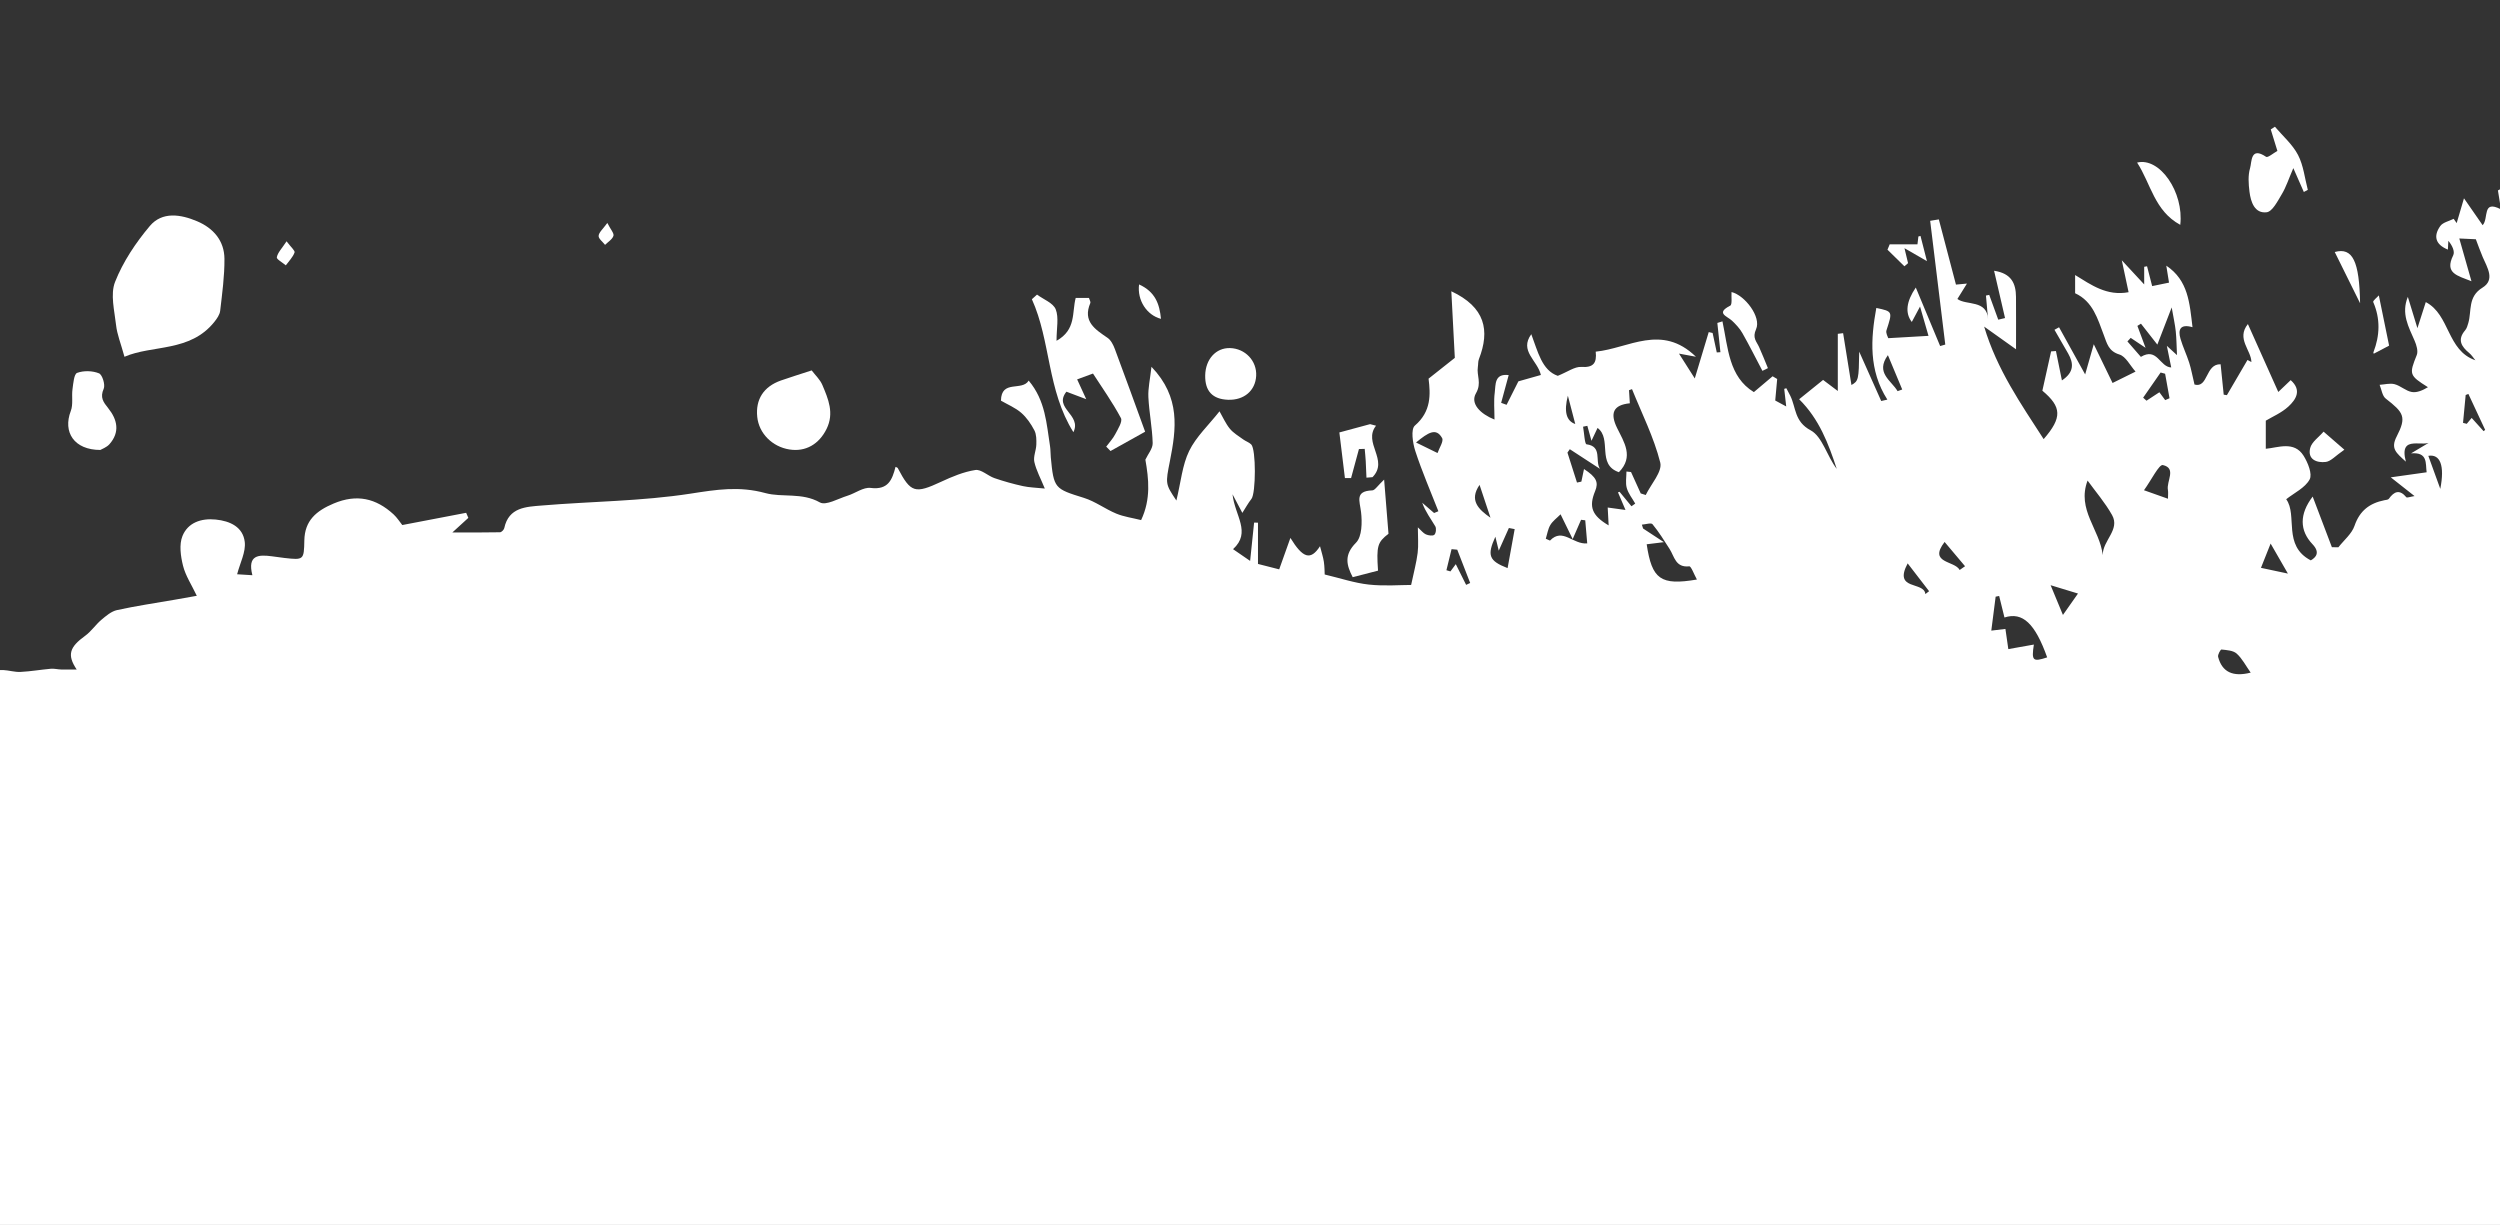 <?xml version="1.0" encoding="UTF-8"?>
<svg id="Layer_1" data-name="Layer 1" xmlns="http://www.w3.org/2000/svg" viewBox="0 0 2000 979.94">
  <rect x="0" y="0" width="2000" height="979.94" fill="#333333" stroke="none"/>
  <defs>
    <style>
      .cls-1 {
        fill: #fff;
        stroke-width: 0px;
      }
    </style>
  </defs>
  <path class="cls-1" d="m1104.76,1509.14c8.85,5.22,17.67,10.49,26.61,15.54.62.35,2.51-.67,3.24-1.53q11.69-13.83,30.85-16.52c-3.63,3.19-6.07,5.34-11.52,10.12,13.32,2.02,23.92,3.63,34.52,5.24-.26,1.87-.51,3.74-.77,5.61-8.99-1.16-17.98-2.32-26.97-3.48-.84.63-1.68,1.26-2.52,1.9,2.36,2.2,4.8,6.37,7.06,6.27,13.1-.58,26.52-.73,39.07-3.97,7.1-1.83,13.08-8.93,19-14.27,12.97-11.71,28.32-11.26,39.35.87,11.06-1.75,21.54-3.41,32.02-5.07.25,1.56.5,3.11.75,4.67-4.72.63-9.43,1.25-15.24,2.02.62,3.74,1.18,7.1,1.96,11.78-5.47-.64-10.19-1.2-14.9-1.75-.38,1.14-.76,2.28-1.14,3.43,6.16,5.28,14.4,7.13,22.37,5.6,2.73-.52,4.12-7.99,6.96-14.08,11.86,10.69,28.31,9.41,45.32,4.33.02,1.85.03,3.71.05,5.56-24.95,4.65-49.91,9.3-75.83,14.13,1.24-2.37,2.52-4.83,5.72-10.97-11.64,3.7-20.04,6.38-31.65,10.07,7.16,3.12,11.11,4.85,15.06,6.57.12.87.24,1.74.37,2.61-23.09,5.47-46.13,11.19-69.29,16.35-89.28,19.91-179.37,34.13-270.92,37.74-17.99.71-36.02,1.59-53.99,1.01-8.09-.26-15.96-4.62-24.13-5.84-13.29-1.99-26.73-2.94-40.91-4.42-1.6-6.95-5.1-15.08-4.94-23.15.24-12.51-5.09-13.3-15.49-9.96,3.37,5.33,6.4,10.12,11.37,17.99-12.21,3.11-22.86,5.81-33.5,8.52-.66-3.13-1.31-6.26-2.08-9.9-4.5.6-10.01,1.34-15.53,2.07-.33-1.18-.66-2.35-1-3.53,9.93-3.75,19.85-7.49,29.78-11.24-.13-1.41-.27-2.82-.4-4.23-20.13,1.37-40.62.87-60.29,4.66-18.97,3.66-37.08,11.75-56.93,16.11,3.84-2.59,7.7-5.14,11.51-7.78,7.63-5.29,14.55-12.73,23-15.48,13.72-4.47,28.4-6.1,42.76-8.41,3.01-.49,6.39,1.25,10.36,2.14,1.56-11.93-5.08-17.3-14.04-20.04-19.87-6.08-38.58-2.52-55.93,8.17-2.96-2.17-5.91-4.34-8.87-6.51-.74.65-1.48,1.31-2.22,1.96,1.09,3.27,2.18,6.53,3.62,10.83-4.5.47-8.5.89-13.81,1.44,2.23-4.57,3.86-7.89,6.26-12.8-57.11-6.46-112.76-12.76-168.41-19.05-.08-1.3-.15-2.6-.23-3.9,16.34-2.36,32.68-4.71,49.01-7.07-.18-1.6-.36-3.2-.53-4.79h-50.48c-2.54,7.89-6.42,16.39-18.86,12.79-8.32-2.41-16.72-4.56-25.14-6.59-2.96-.71-6.12-1.1-9.16-.99-18.28.7-36.86,2.73-50.89-14.27-16.03,9.67-31.75.28-47.81-1.38-6.34-.66-11.43-4.1-17.85,5.21-6.57,9.54-17.4-1.2-25.85-6.47h19.17c.06-.96.12-1.91.18-2.87-23.54-4.97-47.12-9.79-70.63-14.94-42.67-9.34-85.31-18.84-127.93-28.4-4.51-1.01-8.95-2.64-13.21-4.47-33.85-14.55-67.7-29.08-101.42-43.93-12.76-5.62-25.17-12.06-40.23-19.33,4.32-3.25,8.02-4.65,9.3-7.25,4.39-8.9,10.3-5.62,16.78-3.41,9.33,3.19,18.89,5.71,28.34,8.55,8.65,2.6,17.16,5.89,25.98,7.59,4,.77,9.68-.31,12.68-2.84,4-3.38,6.13-8.97,9.03-13.56,7.05-.44,14.2-.9,21.34-1.35-.05-1.15-.1-2.3-.15-3.45-4.71-.48-9.42-.95-14.44-1.46,1.29-6.41,2.45-12.22,3.62-18.03-1.6-.38-3.2-.76-4.79-1.14-1.84,7.3-3.69,14.61-5.25,20.77-33.71-1.14-67.93,5.98-98.4-12.67q7.48-6.6,40.69,1.52c1.24-3.34,2.43-6.53,4-10.74-8.51-7.58-18.4-14.88-32.53-6.2-2.56,1.57-8.15,1.41-10.49-.38-13.04-10-25.59-4.07-40.35-.52,5.3,3.65,8.96,6.17,12.62,8.69-21.21-7.53-46.6-4.46-64.49-24.89,5.47-1.13,8.88-1.83,12.29-2.54.13-.81.26-1.62.38-2.44-5.56-1.3-11.11-2.6-17.42-4.07,9.71-8.33,20.28-8.07,32.95,2.56,7.51,6.29,13.89,5.59,23.89,1.95-16.99-13.58-42.82-8.13-53.65-28.82,6.19-5.34,11.49-9.91,16.8-14.48-4.15-2.81-8.3-5.63-14.88-10.09,7.8-1.91,11.93-2.91,17.87-4.37-4.1-4.37-6.85-7.3-10.37-11.05,1.86-2.69,3.86-5.57,6.58-9.49,8.02,6.26,15.26,11.92,22.47,17.55,2.58-3.82,5.01-7.42,7.75-11.48-7.56-9.89-18.59-11.65-30.27-11.7-5.1-.03-10.19.14-15.29.16-13.38.07-15.69-2.61-12.61-18.25-10.29-1.04-20.39-2.06-31.16-3.14-10.6-25.07-29.77-38.58-58.37-37.8-9.46,13.93-9.84,13.43-22.95.36-4.02-4.01-11.75-4.3-20.84-7.3,12.67-8.82,23.42-16.31,37.51-26.13-8.49-6.84-15.27-12.29-22.04-17.75-3.52,7.23-7.03,14.47-10.24,21.07-1.27-4.09-3.35-10.78-5.43-17.47-.73.06-1.45.12-2.18.19-.71,11.69-2.9,23.56-1.51,35,.74,6.07,7.59,11.48,11.9,17.02,3.79,4.87,7.86,9.52,10.57,16.24-11.62-19.3-24.96-7.02-35.98-2.54-3.69-8.96-6.84-16.64-10-24.31-1.32.36-2.64.72-3.95,1.08v14.86c-.85.23-1.69.47-2.54.7-2.22-5.24-4.44-10.49-6.66-15.73-.8.08-1.59.17-2.39.25v34.74c-13.74-3.23-20.55-24.37-37.66-10.48-3.61-5.82-7.22-11.64-10.84-17.46-.88.51-1.75,1.02-2.63,1.53,3.34,6.24,6.67,12.48,10.01,18.71-.74.45-1.49.89-2.23,1.34-1.89-3.2-3.78-6.39-7.88-13.33-3.6,13.26-6.42,23.67-9.24,34.07-5.82-1.43-12.11-10.72-7.62-15.33,9.25-9.49,4.19-20.46,6.4-30.5.54-2.45.7-4.97,1.01-7.3-16.52-8.9-19.3-8.01-22.22,8.17-5.32-8.06-10.03-15.21-16.9-25.62,9.64,3.07,15.58,4.96,21.52,6.85.57-.74,1.14-1.49,1.7-2.23-8.65-12.76-17.31-25.51-27.39-40.38,1.09-3.43,3.29-10.35,5.49-17.27-12.06,9.45-15.22-.18-19.26-7.35-1.23.42-2.46.85-3.7,1.27,2.55,10.27,3.56,21.3,8.09,30.61,4.43,9.08,8.01,17.45,9.59,27.78,1.93,12.63,8.57,24.55,13.49,37.59h-10.05c-.1,14.69,4.18,17.29,17.87,11.8q8.38,10.96-16.17,17.65c-2.82-6.4-5.66-12.82-9.15-20.74-2.96,3.47-4.68,5.49-6.48,7.59-8.96-19.41-17.89-38.78-26.81-58.15-3.73,2.83-7.48,5.67-11.23,8.51-1.4-.53-2.79-1.07-4.19-1.6.96-5.73,1.65-11.51,2.94-17.16,1.66-7.3,1.47-13.28-7.15-16.08-4.72-1.53-9.15-3.92-14.11-6.1.09,1.77.22,4.25.35,6.72-1.14.55-2.27,1.1-3.41,1.65-1.82-3.95-5.49-8.2-4.91-11.75.5-3.07,5.83-5.36,11.01-9.61-2.58-5.8-6.44-14.47-10.81-24.28-1.28,7.99-2.37,14.76-3.45,21.53-1.54.15-3.08.3-4.62.45-4.44-11.15-9.38-22.12-13.2-33.47-5.69-16.91-8.11-18.26-25.99-9.76,2.93-4.99,5.92-8.26,6.77-12.02.87-3.86-.35-8.19-.71-13.08,14.51-2.95,10.05-13.72,8.81-21.75,9.17,7.31,23.61,13.26,27.79,23.42,6.43,15.66,23.74,10.33,30.58,26.19.84-13.63-3.35-18.98-11.41-23.46-6.47-3.6-11.37-10.03-15.97-14.27,3.96-6.09,6.26-9.63,8.57-13.18,1,1.43,3.12,4.47,5.27,7.55,6.04-11.33,2.67-15.97-20.04-25.77,2.24,7.13,4.04,12.84,6.21,19.75-3.29,1.14-6.66,2.3-12.22,4.22-1.42-15.49-2.71-29.57-4-43.65,1.12,1.27,2.25,2.55,3.37,3.82,5.18-7.29,9.68-15.24,15.83-21.59,3.31-3.42,9.39-5.07,14.34-5.37,1.39-.08,3.82,7.35,4.73,11.57,1.08,5.02,1.04,10.28,1.68,17.64,12.14-19.33,11.31-22.58-6.43-34.71,2.38-12.76,4.75-25.44,7.01-37.52,9.1-9.87,18.52-20.09,29.11-31.59,5.68,13.86,12.15,14.76,22.88,6.11,10.35-8.34,12.08,5.54,18.95,11.94-2.49-10.55-4.45-18.83-6.4-27.12,1.45-.44,2.89-.89,4.34-1.33,2.45,6.29,4.9,12.57,7.35,18.86.62-.02,1.23-.05,1.85-.07v-23.5c.72-.7,1.44-1.41,2.17-2.11,2.22,3.34,4.45,6.68,7.08,10.63-.76-7.36-1.45-13.95-2.45-23.62,6.06,4.14,9.32,6.37,12.58,8.61,10.57-25.11,14.6-27.71,31.61-18.77-2.27-6.28-4.15-11.47-6.03-16.66.71-.41,1.41-.82,2.12-1.23,4.15,3.41,8.29,6.82,14.67,12.08-3.08-8.85-5.29-15.18-8.48-24.36,14.58,5.61,17.19,16.76,21.05,27.13-2.03-1.7-4.06-3.39-6.11-5.11-.38,7.28,17.93,22.04,25.89,21.99,3.98,7.26,7.65,13.96,11.32,20.65,1.07-.55,2.15-1.1,3.22-1.65-6.33-16.28-12.67-32.55-19-48.83,1.77-.79,3.55-1.59,5.32-2.38,4.22,7.87,8.44,15.73,12.94,24.12.88-1.89,1.77-3.78,3.96-8.47,7.21,14.39,13.58,27.11,19.94,39.84l1.75-.64c0-1.49.45-3.16-.07-4.44-5.13-12.62-9.52-24.81-7.81-39.39,1.16-9.9-6.71-11.41-19.29-3.03-.88-4.39-1.61-8.08-2.72-13.65,4.5,1.41,7.28,2.29,10.6,3.33.7-2.79,1.41-5.6,1.37-5.41-5.04-6.8-8.62-11.62-10.89-14.68-7.53,1.8-14.37,3.44-21.21,5.08-.47-1.19-.94-2.39-1.41-3.58,1.82-2.76,3.65-5.51,6.21-9.39h-42.29c-.11-1.17-.22-2.35-.33-3.52,25.46-2.67,50.91-5.35,78.86-8.28-8.83-14.51.18-20.94,7.53-28.51,7.66-7.91,14.51-16.6,23.2-26.67,6.56,12.03,12.69,23.27,18.99,34.83,29.71-.47,58.81-15.53,88.54-9.45,5.66-3.87,10.6-7.25,15.36-10.5-3.19-2.39-7.74-5.78-14.63-10.93,9.36-1.11,15.9-1.88,22.44-2.66.03-1.43.05-2.85.08-4.28-6.89-1.01-13.78-2.02-22.22-3.25,2.45-3.68,4.13-6.22,5.22-7.86-5.37-7.95-10.48-15.53-15.62-23.14,14.3-6.96,18.85-16.62,15.91-34.59-4.86-.71-10.03-1.47-15.19-2.22,7.84-2.9,15.76-11.03,23.35.59.4.6,11.28-2.77,12.56-6.1,6.83-17.7,20.03-23.9,37.56-28.07,14.83-3.53,28.64-12.13,42.28-19.62,8.03-4.41,4.99-9.8-.83-15.1-2.9-2.65-3.74-7.56-5.52-11.45,5.38-.76,10.81-2.31,16.14-2.01,3.49.2,6.69,3.93,10.28,4.54,7.14,1.2,13.38-.07,10.91-9.84-2.46-9.73,2.64-12.36,10.87-11.97,4.64.22,9.28,1.74,13.87,1.51,8.11-.4,16.15-1.82,24.25-2.53,2.69-.24,5.46.51,8.19.59,3.81.11,7.63.03,12.53.03-7.93-11.83-5.69-17.98,6.86-27.07,4.81-3.49,8.26-8.81,12.84-12.68,3.76-3.17,7.98-6.81,12.53-7.81,15.24-3.35,30.71-5.6,46.09-8.28,4.95-.86,9.9-1.76,17.76-3.15-4.19-8.82-9.05-16.09-11.03-24.08-1.89-7.61-3.21-16.95-.43-23.77,4.32-10.62,14.82-14.32,26.55-13.16,11.62,1.15,21.86,6.01,23.27,17.89.96,8.06-3.75,16.79-6.1,25.89,2.06.13,6.41.4,12.21.76-4.17-16.28,5.01-16.53,15.51-15.15,3.37.44,6.73.96,10.11,1.34,15.39,1.73,15.65,1.63,15.94-13.97.29-15.98,9.57-23.73,23.45-29.58,18.49-7.79,33.88-4.24,47.97,8.72,2.76,2.54,4.82,5.86,6.94,8.5,17.15-3.28,34.12-6.53,51.1-9.79.58,1.35,1.16,2.7,1.74,4.06-3.14,2.87-6.29,5.74-12.77,11.66,14.69,0,26.41.1,38.13-.15,1.19-.03,3.1-1.99,3.39-3.34,3.55-16.72,17.56-17.02,29.9-18.05,39.74-3.33,79.92-3.43,119.19-9.52,20.6-3.19,38.72-6.18,59.82-.43,13.51,3.69,29.15-.68,43.56,7.46,4.82,2.73,14.64-3.04,22.05-5.33,6.3-1.95,12.75-7,18.57-6.26,14.08,1.79,17.26-6.54,19.92-16.85.52.29,1.52.48,1.82,1.04,10.39,19.81,13.74,20.62,34.69,10.87,8.73-4.06,17.94-7.93,27.33-9.39,4.64-.72,10,4.67,15.31,6.5,7.45,2.56,15.08,4.69,22.77,6.38,5.26,1.15,10.75,1.24,17.5,1.95-3.29-8.05-6.82-14.43-8.37-21.26-.97-4.26,1.43-9.19,1.58-13.85.12-3.84.13-8.22-1.56-11.45-2.7-5.15-6.2-10.29-10.55-14.06-4.7-4.07-10.76-6.55-16.18-9.69.25-17.13,16.89-7.28,22.18-16.04,13.5,16.04,14.25,34.61,17.08,52.48.46,2.93.33,5.94.61,8.9,2.38,25.04,3.02,25.12,26.48,32.43,9.07,2.82,17.06,8.93,25.93,12.6,6.06,2.51,12.79,3.4,19.84,5.17,7.98-16.86,6.06-33.17,3.41-48.33,2.06-4.43,5.96-8.91,5.84-13.28-.33-12.27-2.84-24.46-3.44-36.74-.34-7.03,1.35-14.16,2.47-24.29,23.49,24.53,19.78,49.86,14.78,75.29-3.6,18.34-3.81,18.3,5.16,31.71,3.63-14.97,4.72-28.39,10.22-39.66,5.53-11.34,15.45-20.53,24.28-31.71,2.73,4.74,4.9,9.81,8.26,13.91,2.83,3.46,6.99,5.87,10.68,8.57,2.02,1.48,4.63,2.28,6.39,3.98,4.01,3.86,3.75,39.15.23,43.58-2.61,3.29-4.62,7.04-7.3,11.21-1.98-3.75-4.01-7.6-7.86-14.88,1.82,17.18,15.24,30.4.42,43.91,4.51,3.1,8.04,5.52,13.67,9.39,1.23-11.83,2.2-21.24,3.18-30.65,1.03.02,2.07.04,3.1.06v33.02c4.55,1.16,10.12,2.58,16.97,4.33,3-8.41,5.9-16.54,8.97-25.15,9.96,16.24,16.15,18.3,23.68,6.64,1.24,4.86,2.51,8.61,3.09,12.47.61,4.13.56,8.36.66,10.15,12.63,3,23.81,6.82,35.28,8.06,12.43,1.35,25.12.31,33.87.31,2.13-10.15,4.24-17.82,5.22-25.63.77-6.21.16-12.59.16-20.45,2.72,2.47,4.31,4.69,6.45,5.63,2.03.89,5.54,1.4,6.76.29,1.31-1.2,1.72-5.09.74-6.75-3.56-6.02-7.87-11.6-10.46-18.86,3.17,2.74,6.34,5.47,9.5,8.21,1.14-.47,2.28-.94,3.43-1.41-6.26-16.02-13.14-31.83-18.46-48.16-2.09-6.41-3.71-17.48-.34-20.37,13.22-11.34,12.51-25.05,10.95-37.54,7.14-5.66,12.82-10.15,21-16.63-.75-14.34-1.74-33.29-2.79-53.28,27.08,12.72,31.07,31.22,22.06,54.31-.75,1.91-.5,4.19-.84,6.28-1.09,6.8,3.25,12.8-1.5,21.01-4.79,8.27,3.53,16.53,14.81,21.04,0-7.73-.7-14.78.21-21.62.82-6.19-.47-15.39,11.15-13.97-2.1,7.73-4.06,14.96-6.03,22.2,1.45.53,2.9,1.05,4.35,1.58,2.98-5.93,5.97-11.87,9.44-18.77,3.98-1.13,10.91-3.09,17.99-5.09-2.64-11.66-17.47-19.16-7.67-32.63,5.29,14,8.51,28.95,21.19,33.31,7.99-3.21,13.56-7.46,18.83-7.12,9.43.62,12.55-2.83,11.52-12.22,26.42-2.62,52.58-22.68,80.17,4.06-5.41-1-8.14-1.5-13.55-2.5,4.57,7.19,7.78,12.23,12.63,19.86,4.27-14.2,7.72-25.63,11.16-37.07,1.03.23,2.07.46,3.1.69,1.11,5.19,2.23,10.38,3.34,15.58.97-.07,1.95-.13,2.92-.2-.82-7.8-1.64-15.6-2.47-23.4,1.36-.42,2.73-.84,4.09-1.26,4.52,21.22,5.03,44.34,25.13,56.6,4.3-3.64,9.64-8.15,14.99-12.67,1.22.72,2.44,1.45,3.66,2.17-.49,5.46-.99,10.91-1.56,17.22,2,1.08,5,2.7,8.79,4.75-.53-4.71-1.07-9.39-1.6-14.07.56-.17,1.13-.34,1.69-.51,1.07,2.04,2.2,4.05,3.21,6.12,4.62,9.44,3.12,20.54,16.24,27.56,9.39,5.02,13.07,20.7,20.87,30.83-6.6-20.12-14-39.83-30.06-55.7,6.41-5.17,12.5-10.08,19.15-15.45,2.77,2.09,6.74,5.08,11.77,8.86v-45.75c1.42-.17,2.83-.34,4.25-.51,2.26,14.09,4.52,28.17,6.66,41.46,5.62-3.12,5.9-4.32,6.22-26.67,5.87,13.16,11.73,26.31,17.6,39.47,1.64-.37,3.28-.74,4.91-1.11-14.99-23.45-13.34-48.54-8.83-73.33,13.22,2.8,13.04,2.75,8.13,17.89-.73,2.24,1.17,5.32,1.42,6.29,10.69-.62,20.25-1.17,32.2-1.86-1.82-6.31-4.04-13.99-6.77-23.44-2.71,5.07-4.62,8.63-6.59,12.33q-8.27-10.7,3.19-27.54c6.62,15.9,13.05,31.35,19.48,46.8,1.37-.39,2.74-.79,4.11-1.18-4.03-33-8.06-66-12.09-99,2.31-.38,4.62-.75,6.93-1.13,4.53,17.23,9.06,34.47,13.7,52.16,1.86-.17,5.33-.5,8.8-.82-2.19,3.52-4.38,7.05-7.65,12.32,7.09,5.36,23.7.37,24.54,16.22-.56-6.32-1.13-12.63-1.69-18.95.87-.18,1.75-.37,2.62-.55,2.41,6.61,4.81,13.22,7.22,19.84,1.81-.43,3.62-.86,5.43-1.29-2.83-12.21-5.66-24.42-8.77-37.84,14,2.11,17.44,10.29,17.53,20.91.11,13.3.03,26.61.03,41.92-7.63-5.43-15.71-11.18-25.51-18.16,10.29,34.5,29.49,61.9,47.61,90.02,14.95-17.23,14.51-25.71-1.03-38.74,2.41-10.84,4.7-21.14,6.99-31.44,1.29-.1,2.58-.19,3.87-.29,1.52,7.47,3.04,14.94,4.78,23.51,9.92-6.6,9.42-13.72,4.99-21.52-3.6-6.35-7.29-12.66-10.95-18.98,1.22-.67,2.45-1.35,3.67-2.02,6.58,11.89,13.16,23.78,20.88,37.72,2.49-8.72,4.34-15.22,6.89-24.15,5.31,10.96,10.09,20.83,15.03,31.01,5.69-2.82,11.12-5.51,18.39-9.11-4.42-4.95-7.8-12.11-12.9-13.67-8.78-2.68-9.95-8.87-12.49-15.55-4.93-12.93-8.65-26.89-22.95-33.47v-14.57c12.87,7.87,25.27,16.98,42.77,13.74-1.54-7.24-3.07-14.45-5.43-25.54,7.21,7.77,11.82,12.74,17.92,19.31v-14.1c.76-.14,1.53-.28,2.29-.42,1.3,5.07,2.61,10.14,4.08,15.86,4.24-.87,8.73-1.79,13.49-2.77-.67-4.17-1.42-8.88-2.18-13.58,17.64,11.84,18.65,29.9,20.97,49.23-10.01-2.89-11.71,2.09-9.58,9.35,1.88,6.43,4.85,12.54,6.9,18.94,1.58,4.92,2.48,10.07,4.28,17.59,11.07,3.09,8.59-16.65,20.89-16.22.81,7.99,1.64,16.15,2.47,24.31.85.13,1.7.26,2.55.4,5.49-9.39,10.99-18.77,16.48-28.16,1.04.55,2.09,1.11,3.13,1.66-.13-9.54-12.24-18.66-2.81-30.39,8.55,19.11,16.14,36.07,24.32,54.33,4.35-4.15,7-6.68,9.92-9.46,9.08,8.05,4.26,15.5-1.84,21.13-5.54,5.11-12.94,8.19-18.08,11.3v22.48c9.61-.82,22.63-6.54,30.23,5.57,3.44,5.48,7.17,14.66,4.85,18.96-3.64,6.73-12.3,10.73-18.75,15.83,9.3,12.73-3.09,37.11,19.67,48.92,3.99-2.3,7.75-6.2,1.38-12.92-10.34-10.89-10.67-23.98.13-38.12,5.27,13.9,10.32,27.2,15.37,40.5l5.19.06c4.44-5.68,10.71-10.74,12.92-17.19,4.16-12.13,12.11-18.07,23.87-20.45,1.24-.25,2.99-.33,3.58-1.15,4.27-5.93,8.58-7.75,14.01-1.23.53.63,3.04-.39,6.55-.94-6.59-5.19-11.9-9.37-19.02-14.99,10.98-1.55,19.37-2.73,28.7-4.04-1-7.16,1.15-16.28-12.48-15.13,5.64-3.36,11.28-6.72,16.92-10.09-5.8,6.77-27.18-6.45-21.05,16.73-7.86-7.19-12.38-10.41-7.32-20.23,8.05-15.63,5.6-19.05-8.81-30.25-2.79-2.17-3.31-7.26-4.88-11,4.02-.25,8.3-1.48,11.99-.5,4.8,1.27,8.95,5.4,13.74,6.24,4.18.73,8.85-1.39,12.93-3.84-15.09-9.46-15.12-10.34-8.95-25.71,1.25-3.12-.2-7.97-1.71-11.45-4.79-11.07-10.94-21.72-5.42-35.11,2.32,7.58,4.63,15.16,7.66,25.05,2.62-8.17,4.7-14.64,6.69-20.86,19.45,10.13,16.79,38.73,39.68,46.54-1.63-1.96-3.01-4.22-4.95-5.81-6.32-5.22-9.67-10.67-3.23-18.18,1.32-1.54,1.93-3.79,2.52-5.81,2.83-9.73-.57-21.01,11.34-28.3,10.26-6.29,3.81-16.09.22-24.39-2.01-4.66-3.67-9.47-5.53-14.33-3.8-.18-7.31-.34-13.23-.61,3.25,11.43,6.2,21.79,9.73,34.21-11.33-4.55-21.72-6.32-14.61-20.73,1.48-3-.68-7.79-3.88-11.63-.12,2.2-.24,4.4-.38,7.04-9.98-4.01-11.77-10.8-6.08-18.84,2.1-2.97,7.06-3.91,10.72-5.78.8,1.14,1.6,2.29,2.4,3.43,1.86-6.31,3.71-12.62,5.84-19.84,5.35,7.71,10.06,14.49,14.94,21.52,5.09-5.43-.71-20.68,14.67-12.67-.87-5.4-1.65-10.27-2.44-15.13.78-.43,1.55-.85,2.33-1.28,3.94,5.4,7.88,10.8,11.92,16.34,2.5-4.46,4.84-8.63,7.17-12.79,1.41.13,2.81.25,4.22.38.58,7.06,2.02,14.23,1.1,21.08-.21,1.59-8.46,2.1-15.02,3.56.28,4.87.65,11.21.99,16.93,13.26-2.28,25.75-2.58,36.68-6.85,9.46-3.7,17.21-11.84,25.62-18.15,5.43-4.08,10.69-8.39,16.71-11.61-5.05,12.23-3.1,22.91,6.87,30.04,2.64,1.89,7.07,2.77,10.26,2.11,9.72-2.02,18.1,2.39,20.36,11.65,2.21,9.05.63,15.27-6.64,14.61-5.89,9.39-10.65,16.97-15.4,24.56l.27-.24c-6.39,1.83-12.77,3.65-19.8,5.66,1.39,2.85,1.88,5.96,3.62,7.06,15.07,9.48,12.19,24.63,12.47,38.66.32,15.67.21,31.35.09,47.03-.02,3.16.18,7.89-1.65,9.2-11.52,8.24-9.82,16.33-.99,25.07.44.44.3,1.56.27,2.35-.01.33-.45.65-2.52,3.37-4.11-6.63-7.71-12.45-11.34-18.32-.47,4.96-.97,10.11-1.38,14.5,4.17,3.62,7.99,6.95,12.19,10.59,1.19-.76,3.46-2.21,6.92-4.42,1.23,8.78,2.29,16.3,3.34,23.82,1.48.04,2.97.08,4.45.12,1.66-4.49,3.06-9.11,5.11-13.41.72-1.5,3.18-3.21,4.61-3.03,1.42.18,3.87,2.95,3.6,4.03-1.81,7.35,2.27,18.24-10.91,19.32-1.05.09-1.92,2.29-2.28,2.76,3.5,1.52,6.57,2.86,9.65,4.19-2.21,2.01-4.42,4.02-8.56,7.78,1.81,18.98,14.25,41.11-3.16,61.41,10,3.11,18.28,5.68,26.55,8.25-.07-.64-.13-1.28-.2-1.92,5.11,0,10.24.36,15.31-.1,5.1-.46,10.1-2.24,15.18-2.48,4.86-.22,9.93.25,14.58,1.59,1.48.43,3.03,6.51,2.59,6.78-3.97,2.43-8.26,5.3-12.71,5.79-7.12.79-17.09-3.62-18.42,7.32-1.34,11.04,6.11,16.82,17.21,17.74,3.34.27,6.55,1.85,9.9,2.36,20.73,3.11,22.83.97,20.6-20.07-.12-1.14,1.42-2.45,4.01-6.62.35,5.83.35,8.4.68,10.92,1.05,8.05,3.23,14.47,13.7,14.11,4.85-.17,9.79,2.42,16.89,4.37-.35.4,1.34-1.55,4.7-5.45.51,5.44.82,8.76,1.18,12.54,6.62,0,13.53.59,20.2-.39,1.76-.26,4.76-6.73,3.86-8-5.54-7.85-7.36-19.63-20.16-20.59-1.84-.14-3.51-2.45-7.8-5.66,13.1,2.89,23.08,5.08,33.05,7.28.41-1.49.81-2.97,1.21-4.46-7.27-3.81-15.04-6.92-21.73-11.58-18.5-12.89-17.31-40.23,2.21-51.47,6.55-3.77,14.06-5.87,21.03-8.96,9.4-4.17,19.72-7.21,27.74-13.27,6.97-5.27,8.23-14.12,2.91-22.86-5.61-9.22-10.4-18.94-13.42-29.64,12.76,11,25.52,21.99,38.68,33.33,5.96-5.76,11.36-11.24,17.11-16.33,1.13-1,3.58-.64,5.43-.67,2.5-.04,5.15.73,7.48.13,13.01-3.34,32.17-31.71,31.44-45.39-.16-3,1.73-6.33,3.41-9.06.42-.69,3.65.34,5.58.57-.58,3.69-.16,7.95-1.9,10.96-6.51,11.22-1.09,35.06,8.39,43.87,10.51,9.77,14.74,2.91,19.99-7.66,3.54,8.43,6.16,14.69,9.06,21.6,4.68-4.92,7.91-8.32,11.14-11.72,1.08.53,2.16,1.06,3.24,1.59-.21,3.51.86,9.18-.83,10.19-12.27,7.28-4.28,15.33-1.25,22.78,3.5,8.63,10.59,16.61,11.42,25.32,1.24,12.97,2.92,29.81-3.87,38.67-8.95,11.69-4.99,30.65-23.3,35.76,16.63-2.82,37.5,4.67,43.52,16.04,4.33,8.18,2.73,31.02-3.1,33.39-10.22,4.14-20.93,7.06-31.48,10.5,7.06,13.93,18.33,8.2,28.83,7.54,8.49-.53,17.08,1,25.63,1.04,2.72.01,5.45-1.81,8.37-2.86,2.57,2.35,6.38,5.1,9.22,8.63,2.59,3.22,3.39,8.06,6.29,10.8,4.9,4.62,11.8,12.44,16.18,11.45,37.86-8.52,65.01,8.46,68.4,42.07,4.01,2.93,6.53,4.76,9.05,6.6-7.25,3.54-3.17,12.94-7.47,16.52-10.26,8.55-21.88,15.45-32.46,22.69,4.64,2.27,11.17,5.47,18.86,9.24-9.28,6.21-11.8,12.77-.88,18.7-4.03,5.36-7.25,9.65-11.1,14.78,26.28,11.64,53.43,3.87,79.48,6,.11,1.91.22,3.82.33,5.73-8.09.96-16.19,2.73-24.27,2.63-7.09-.09-11.89-.5-16.41,7.44-3.71,6.53-12.09,11.98-19.55,14.47-14.77,4.93-30.33,7.49-47.29,11.43,8.13,6.88,15.41,13.04,22.76,19.26-6.53,17.88-20.47,23.58-36.75,14.65-3.7-2.03-7.17-4.57-10.47-7.21-11.69-9.36-11.7-10.88,1.99-23.96-24.64,6.73-46.11,12.23-67.26,18.77-3.07.95-4.59,6.91-7.74,12.04-2.94-11.61-10.29-8.71-17.64-6.69-21.05,5.78-42.47,10.44-63.12,17.38-13.49,4.54-24.78,12.01-32.12,26.73-3.86,7.74-18.06,10.25-27.48,15.33-3.22,1.74-6.34,3.85-9.07,6.27-2.49,2.22-4.39,5.1-6.55,7.68-2.09-2.54-4.17-5.08-6.73-8.19-7.22,1.86-15.98,2.81-23.36,6.5-4.15,2.08-8.55,8.77-8.39,13.22.26,7.35,7.08,7.71,13.66,6.94,5.82-.68,12.28-1.49,17.61.29,22.81,7.64,45.31,15.73,70.09,13.77,3.59-.28,7.52,3.76,12.21,6.29-28.39,22.05-66.09,10.58-92.81,31.08-.05,1.45-.11,2.9-.16,4.34,5.55.75,11.22,2.65,16.62,2.04,24.84-2.79,49.67-5.92,74.38-9.7,9.89-1.51,19.43-5.2,29.22-7.5,2.98-.7,6.26-.11,9.94,2.77-9.82,4.46-19.63,8.92-29.45,13.38-.03,1.07-.06,2.14-.09,3.21,55.99-5.17,110.12,7,168.23,14.91-4.71,4.88-7.35,8.65-10.9,11.09-11.62,7.98-12.86,19.58-1.82,27.99,5.65,4.3,12.72,6.68,18.8,10.49,3.4,2.13,8.75,5.72,8.47,8.08-.45,3.77-4.18,8.92-7.73,10.22-13.83,5.1-28.1,9.06-42.29,13.13-6.43,1.85-13.07,2.98-19.95,4.51,1.05,6.54,2.37,12.27,2.73,18.07.15,2.44-1.06,6.23-2.83,7.18-1.99,1.06-6.52.57-7.8-1-1.78-2.18-2.83-6.43-1.93-8.99,1.58-4.5,4.89-8.4,7.47-12.56-.61-.98-1.23-1.96-1.84-2.95-24.56,6.59-49.13,13.19-75.33,20.22,2.97,4.14,3.8,5.55,4.87,6.75,8.52,9.57,7.45,13.37-5.26,16.61-13.86,3.54-27.83,6.65-41.74,9.94.58,6.73,1.71,11.8,1.17,16.69-.31,2.81-3.3,5.33-5.09,7.97-1.68-3.09-4.87-6.29-4.65-9.23.28-3.71,3.35-7.21,5.21-10.8-.59-1.24-1.18-2.48-1.76-3.72-36.58,10.71-72.94,22.24-109.79,31.91-36.78,9.65-74.81,14.97-109.74,30.53.36,1.3.72,2.6,1.08,3.9,4.41-.84,8.83-1.67,17.24-3.27-6.45,4.88-10.08,7.63-13.55,10.26.94,4.81,1.92,9.76,3.2,16.3,25.76-2.42,49.49,19.43,79.1,6.21-7.59,13.98-2.33,12.27-59.93,3.98,5.36,3.9,8.31,6.05,9.06,6.59-.29,5.08-2.06,10.43-.42,11.84,9.44,8.18,21.55,10.43,33.32,13.67,9.5,2.62,15.12.52,19.19-8.5,2.85-6.31,7.15-11.97,10.81-17.91,1.1.51,2.2,1.02,3.3,1.53-4.2,9.07-8.39,18.14-12.52,27.07,34.81,10.79,35.59,15.66,75.82-33.8,1,.59,2.01,1.18,3.01,1.77-8.3,14.16-16.6,28.33-25.75,43.93,10.98,2.19,23.63,5.69,36.49,6.98,10.52,1.05,13.8-7.27,16.01-16.28,1.13-4.59,4.65-8.6,7.1-12.87,1.81.93,3.62,1.87,5.43,2.8-4.2,9.22-8.41,18.44-13.34,29.25,14.78,4.24,30.07,8.63,46,13.2.11-.42-.35,1.34-.24.93,12.14,3.17,24.29,6.34,36.44,9.52-.14.82-.27,1.64-.41,2.45-30.51-4.99-61.01-9.98-91.52-14.96-.41,1.75-.81,3.51-1.22,5.26,16.04,5.27,31.8,11.82,48.21,15.47,17.28,3.85,35.13,5.31,52.8,7.12,17.53,1.79,35.15,2.7,52.64,5.44h-82.72c-.04.55-.08,1.1-.12,1.65,20.2,7.46,40.4,14.92,60.59,22.38-.06.92-.13,1.84-.19,2.76h-69.13c16.57,17.85,37.47,12.81,56.66,13.96,19.72,1.19,39.64-.34,59.44-1.31,10.66-.53,21.25-2.39,31.87-3.65.17,1.2.34,2.4.52,3.6-15.4,2.49-30.8,4.97-46.2,7.46,31.09,1.11,61.14-2.07,87.39-20.93.59,1.15,1.18,2.3,1.78,3.45-6.81,4.23-13.15,9.76-20.53,12.46-24.8,9.07-50.38,14.55-77.08,13.76-5.18-.15-10.42,1.87-15.63,2.9-.11,1.8-.22,3.6-.33,5.39,8.36,2.76,16.72,5.52,25.08,8.28.03.54.06,1.08.09,1.62-24.86-1.7-49.72-3.55-74.59-4.95-4.59-.26-10.17-.04-13.76,2.31-10.82,7.09-14.4,5.86-16.98-6.95-51.72-7.64-103.2-15.25-156.8-23.17,3.66,1.08,5.37,1.58,5.85,1.72-9.28.7-19.77,1.5-30.26,2.3-.13.63-.26,1.26-.39,1.89,11.33,3.33,22.66,6.65,33.99,9.98-.14.68-.28,1.36-.43,2.03-4.84-.42-9.68-.84-14.52-1.25-.17.88-.34,1.76-.51,2.65,12.4,3.29,24.8,6.58,37.19,9.86-.21,1.28-.42,2.56-.63,3.84-8.49-.82-16.97-1.94-25.49-2.4-13.82-.75-27.77-.16-41.45-1.84-11.91-1.47-23.5-5.47-35.3-8.02-9.43-2.04-15.02,4.03-15.4,13.36-.24,5.92-3.08,16.12-6.16,16.68-7.58,1.38-17.42.52-23.66-3.55-7.95-5.18-13.25-14.42-20.13-22.41,2.2-1.47,4.16-2.78,6.25-4.17-.56-.47-.98-1.14-1.51-1.25-14.95-3-29.81-6.61-44.89-8.66-10.45-1.42-21.35.35-31.75-1.24-8.13-1.24-15.62-6.32-23.74-8.14-10.86-2.44-22.04-3.53-33.12-4.89-5.02-.62-10.15-.89-15.2-.62-10.49.57-17.55-2.37-15.97-13-42.37-3.47-83.73-6.85-125.38-10.26.24,1.5.17,2,.39,2.19.29.26.86.18,1.17.42.71.54,1.35,1.19,3.62,3.24h-32.28c.03.97.07,1.94.1,2.91h65.21c-35.06,6.33-70.46,12.71-105.86,19.1-.48-.98-.96-1.95-1.44-2.93,4.06-2.83,8.12-5.66,11.19-7.81-.71-1.88-1.92-4.24-2.48-6.74-1.02-4.54-1.66-9.17-2.46-13.76-3.38,1.39-6.73,2.86-10.15,4.16-9.22,3.48-18.47,6.89-29.35,10.94,8.07,4.15,14.31,7.36,20.99,10.78-12.22,11.26-28.39,14.05-49,6.32-13.77-5.17-25.01-5.11-39.05,1-22.6,9.84-44.43,20.31-63.84,35.54-2.15,1.69-4.2,3.5-8.6,7.19,16.66-3.85,30.11-7.08,43.61-10.04,12.94-2.84,25.85-6.26,38.97-7.63,4.41-.46,9.39,4.61,14.12,7.15-.89.97-1.79,1.93-2.68,2.9,3.62,3.4,7.24,6.8,12.81,12.03-4.35.33-8.71.71-13.07.96-5.77.33-11.66-.07-17.28,1-6.75,1.28-13.14,4.57-19.9,5.62-24.74,3.84-49.6,6.85-74.31,10.82-4.64.75-8.81,4.46-13.19,6.8l-1,.31c-3.56-1.77-7.03-4.86-10.68-5.08-15.14-.91-29.51-3.27-40.36-14.86-11.02,6.95-29.65,3.45-36.99-5.96-1.62-2.08-5.53-3.81-8.07-3.47-5.82.79-11.96,2-17.06,4.75-16.99,9.16-34.61,10.47-53.24,7.07-2.33-.43-5.52,3.82-9.08,6.47-5.61-9.72-19.51-10.03-22.9-2.71-6.99,15.1-19.72,8.79-29.4,12.73.14,1.11.28,2.21.43,3.32,15.59-2.72,31.18-5.43,48.68-8.48-1.83,3.55-2.22,5.36-2.91,5.49-16.82,3.03-33.59,6.99-50.56,8.4-12.01,1-24.41-2.91-36.46-2.09-15.05,1.02-29.84,5.34-44.89,6.98-34.57,3.79-69.22,6.81-103.83,10.19-2.34.23-4.64.84-9.51,1.75,5.53,3.41,8.76,5.4,14.9,9.18-12.83-1.2-23.04-8.2-31.95.96-4.58-4.76-9.16-9.52-15.9-16.52h-28.6c1.7,11.15,6.98,9.31,13.13,7.78,5.2-1.3,10.81-.9,18.67-1.4-3.56,5.09-5.77,8.27-7.23,10.36,1.3,3.81,3.72,9.15,3.14,9.5-7.57,4.56-15.57,8.4-23.46,12.43-.94-1.01-1.89-2.03-2.83-3.04.44,2.9.88,5.8,1.44,9.51-3.5,1.17-6.99,2.34-9.91,3.31-6.31-6.61-11.11-15.38-18.21-18.08-8.07-3.07-18.2-.71-27.73-.71,1.08,7.86,1.73,12.56,2.47,18.01,5.11.23,11.37.52,17.63.81.37.97.75,1.94,1.12,2.91-4.1,2.11-8.19,4.22-12.87,6.64,12.36,12.7,29.1-9.97,40.69,3.57,16.84-2.29,33.58-4.56,50.33-6.83.11-1.36.23-2.72.34-4.08,2.29,2.48,4.58,4.96,6.71,7.28,5.72-2.15.16-16.06-6.89-16.17-7.96-.12-15.96,2.21-24.89,3.62q3.54-12.95,34-8.81l-.24-.09Zm450.07-159.74c-4.23.38-8.51.5-12.69,1.21-3.12.53-6.14,2.75-9.15,2.65-28.69-.94-57.38-2.22-86.07-3.36-1.15-.05-2.32.34-3.92.6,1.64,1.87,3.11,3.54,7.21,8.2-9.11,0-15.05.23-20.95-.1-2.78-.16-5.51-1.39-8.26-2.14.47,2.84,1.18,5.66,1.31,8.52.06,1.42-.93,2.88-1.98,5.8,5.01-3.17,8.49-5.37,11.53-7.29,4.69,2.01,8.87,5.24,13.11,5.33,8.63.18,17.33-1.12,25.95-2.2,25.91-3.25,51.8-6.68,77.7-10.04,14.57,2.73,17.45,1.8,24.05-9.51-6.94.91-12.39,1.62-17.84,2.33ZM-128,833.18c4.97-9.4,16.96-17.77,5.08-31.82-1.24-1.46,2.22-6.89,3.5-10.48,2.85,2.1,6.04,3.89,8.4,6.45,1.06,1.15.47,3.83.45,3.47,5.33,1.35,8.91,2.26,11.49,2.92,2.06-6.23,4.1-12.41,6.14-18.58-2.73-5.4-5.73-11.35-8.73-17.29,1.14-1.2,2.28-2.4,3.42-3.59,8.05,3.77,16.11,7.54,24.61,11.52-.68-8.23-1.25-15.18-2.02-24.59-7.29-3.65-17.74-8.89-23.64-11.84-22.35,3.81-40.19,6.84-59.29,10.1,12.58,14.25,26.1-.57,40.54,4.52-11.92,4.04-21.29,7.22-32.63,11.06,1.2,11.42.48,23.17,4.03,33.45,4.17,12.06,12.06,22.83,18.65,34.72Zm2486.57-289.23c-3.09,9.05-6.74,19.72-11.3,33.02,6.49-1.18,10.68-2.75,14.73-2.45,4.32.31,8.62,2.16,12.65,3.96.49.22-.21,5.93-1.27,6.27-4.17,1.36-8.69,1.73-13.11,2.12-.98.09-2.04-1.36-3.14-1.96-8.7-4.74-29.45,4.76-32.43,14.91-.14.49.82,1.31-.14-.12h107.21c-9.21-14.11-20.78-27.15-26.62-42.38-4.06-10.57-9.97-12.45-18.17-13.19-8.89-.8-17.91-.18-28.4-.18Zm-1045.99-149.22c1.34.43,2.67.86,4.01,1.28,4.2-8.73,13.44-18.73,11.62-25.95-5.08-20.2-14.74-39.24-22.59-58.74-.8.28-1.61.55-2.41.83.22,3.51.44,7.01.66,10.48-13.36,1.32-16,7.95-10.17,19.82,5.51,11.21,13.6,22.96,1.42,35.3-18.01-6.11-5.31-26.62-17.07-35.42-1.28,2.7-2.54,5.37-4.87,10.3-1.57-5.67-2.44-8.82-3.31-11.98-1.14.24-2.27.48-3.41.71.89,4.91,1.26,13.88,2.76,14.08,12.84,1.66,6.56,13.25,10.74,19.63-8.04-5.24-16.08-10.48-24.12-15.72-.63.91-1.25,1.82-1.88,2.73,2.54,7.99,5.08,15.97,7.63,23.96,1.17-.25,2.34-.5,3.51-.75.67-3.24,1.35-6.48,2.1-10.07,9.93,6.48,11.83,10.54,8.9,17.66-5.19,12.56-2.66,19.49,10.82,27.43-.26-4.94-.49-9.22-.76-14.3,4.98.68,9.13,1.25,14.23,1.95-2.36-5.53-4.18-9.8-6-14.07l1.24-.48c3.18,3.86,6.36,7.73,9.54,11.59,1-.71,2.01-1.43,3.01-2.14-2.34-4.14-5.52-8.04-6.77-12.48-1.16-4.08-.25-8.75-.25-13.16,1.22.13,2.44.25,3.66.38,2.59,5.71,5.17,11.42,7.76,17.12Zm-365.02,1099.95c-17.96-2.96-32.75-5.4-47.42-7.82,1.69,17.49,15.93,8.09,25.39,9.29.05,1.24.1,2.48.16,3.72-11.09,2.13-22.17,4.25-34.15,6.55v15.44c9.48,1.57,18.09,3.12,26.73,4.4,5.27.78,10.61,1.15,15.91,1.71.02-1.18.04-2.35.06-3.53-2.14-1.56-4.27-3.12-7.16-5.23,6.59-1.58,11.87-2.85,15.36-3.69,3.14,7.19,5.92,13.55,9.02,20.66,7.16-4.3,12.03-7.22,16.9-10.15.02-1.48.03-2.95.05-4.43-5.05-.98-10.11-1.96-16.79-3.25,5.34-3.52,9.89-8.17,15.33-9.79,13.34-3.98,23.36-17.29,23.01-32.83-8.05-4.04-15.6-6.16-19.48,3.83,3.95,3.63,7.33,6.74,10.7,9.84-.82.87-1.64,1.74-2.46,2.6h-24.73c-6.46,14.87-14.86,20.69-24.21,17.72,5.04-4.27,10.49-8.88,17.76-15.04Zm170.53-144.35c-13.05.74-23.83,1.35-36.07,2.05,1.1,5.59,1.95,9.87,3.24,16.4,10.26-17.29,13.26-1.91,20.38,3.58v-12.11c1.54,0,2.43-.2,3.18.06.71.24,1.59.82,1.85,1.46,5.15,13.03,15.78,14.08,27.37,12.17,8.75-1.44,17.35-3.83,26.07-5.48,3.69-.7,8.14-2.01,11.2-.67,15.49,6.85,38.64,4.18,51.33-7.18-2.03-.31-3.54-.69-5.07-.76-17.65-.86-34.44-3.3-51.81-8.99-13.61-4.46-32.76-7.88-46.8,6.54-2.07,2.12-7.58.89-11.49,1.21-.1-.93-.21-1.86-.31-2.79,1.71-1.35,3.43-2.71,6.94-5.49Zm-65.19,46.36c-2.44,4.79-4.08,8.01-5.72,11.22,3.73.98,7.48,2.87,11.19,2.79,22.75-.5,45.5-1.55,68.25-2.2,9.94-.28,19.9-.05,30.52-.05-1.88-11.62-8.11-13.23-16.83-12.36-14.27,1.42-28.62,2.1-43.21,3.11-2.53-14.99-12.8-7.38-20.15-7.77-3.84-.2-9,2.48-11.39.79-10.45-7.4-18.88-.08-28.06,3.15,4.84.41,9.68.82,15.39,1.31ZM-211.35,786.55c-8.31,8.16-.42,15.3,2.05,22.3,1.4,3.97,6.9,10.01,9.1,9.45,4.35-1.11,7.8-6.06,11.43-9.62,2.94-2.89,5.61-6.06,10.3-11.19-4.45-1.72-10.27-3.97-16.68-6.44v-12.57c9.83,2.62,18.53,4.93,27.96,7.44.47-5.84.9-11.17,1.42-17.66-13.54-.74-26.3-1.44-39.06-2.14-.04,1.51-.07,3.03-.11,4.54,7.12-.45,14.24-.89,21.36-1.34,0,.9,0,1.79,0,2.69-11.62,2.37-23.23,4.75-37.16,7.59,4.5,3.34,6.97,5.17,9.39,6.96Zm1203.83,786.47c-1.73,4.78-2.18,11.77-5.57,13.77-3.5,2.07-9.87-.73-14.98-1.39.07-1.21.13-2.43.2-3.64,2.92-2.08,5.84-4.15,8.77-6.23-.67-1.12-1.33-2.24-2-3.35-12.39,6.06-24.78,12.13-37.17,18.19-.52-1.25-1.04-2.51-1.56-3.76,4.02-2.65,8.04-5.29,13.4-8.82-18.35,2.52-23.56,7.19-23.17,18.65,33.23-3.24,66.48-6.48,99.72-9.73-.26-1.74-.53-3.48-.79-5.22-7.38,1.51-15.22,5.24-22.01,3.86-5.72-1.16-10.24-8.26-14.83-12.32ZM1603.57,493.98c-1.59-6.43-2.91-11.81-4.24-17.2-.94.18-1.87.37-2.81.55-1.13,8.79-2.26,17.58-3.48,27.16,5.05-.6,8.18-.97,11.3-1.34.8,5.57,1.5,10.45,2.32,16.13,7.3-1.3,13.65-2.43,20.43-3.63-2,13.06-.82,14.02,10.65,10.25-9.67-27.11-19.61-36.58-34.17-31.91Zm-286.22-58.57c4.17,28.09,11.17,33.14,40.18,28.21-2.33-4.15-4.6-10.72-6.14-10.56-11.04,1.2-11.85-7.87-15.77-13.97-4.32-6.75-8.57-13.6-13.64-19.75-1.08-1.31-5.56.17-8.48.37.32,1.03.65,2.06.97,3.08,4.57,3,9.13,6,16.65,10.94-6.97.85-9.94,1.22-13.77,1.68Zm-457.75,1169.2c-5.13-6.92-8.6-11.6-12.17-16.42,7.94-6.04,16.27-12.39,24.61-18.73-.07-.76-.15-1.53-.22-2.29-9.39,1.07-18.78,2.13-28.16,3.2-.02.92-.05,1.84-.07,2.76,3.62.79,7.23,1.57,11.03,2.4-13.8,15.36-32.94,5.22-49.09,11.45,5.94,3.51,11.98,4.78,18.04,5.99,6.44,1.29,18.2,1.84,18.46,3.88,1.5,11.77,8.81,7.36,17.59,7.75ZM1736.98,293.96c-1.13-5.58-2.14-10.54-3.51-17.3,3.5,3.21,5.43,4.98,8.12,7.44-.35-7.24-.37-13.18-.99-19.05-.57-5.4-1.78-10.73-3.24-19.11-4.53,11.73-7.79,20.17-11.48,29.75-5.2-6.64-9.15-11.69-13.11-16.75-.95.59-1.9,1.18-2.85,1.77,1.93,5.17,3.85,10.35,6.53,17.55-5.55-3.72-8.71-5.84-11.88-7.96-.88.95-1.75,1.89-2.63,2.84,3.94,4.52,7.88,9.05,10.76,12.36,13.15-7.9,14.97,8.05,24.26,8.47Zm-54.81,150.12c-.05-11.76,14.09-20.26,7.48-32.04-5.6-9.98-13.25-18.8-19.59-27.59-8.83,23.42,9.92,39.14,12.11,59.63Zm-818.42,1052.73c-2.36.91-6.84,2.63-11.72,4.5,10.61,15.84,21.22.18,31.12,3.91v-7.41c5.64.85,10.46,1.57,15.28,2.29.47-1.25.94-2.49,1.4-3.74-12.87-5.86-25.73-11.73-38.6-17.59-1.18,1-2.35,1.99-3.53,2.99,2.09,5.21,4.19,10.41,6.05,15.06Zm-309.88-57.79c-11.1,5.93-20.59.62-30.98-1.3-10.85-2.01-22.83,2.12-37.47,3.96,19.14,14.85,47.52,13.08,68.45-2.66Zm-150.97-6.97c-10.99-11.19-20.21-11.24-33.85-.6,14.14,2.68,27.34,5.17,36.13,6.84,7.63-3.55,11.83-6.46,16.43-7.42,7.15-1.49,14.58-1.64,21.89-2.36-.25-1.68-.5-3.35-.75-5.03-13.07,4.11-28.44-7.81-39.85,8.58Zm-534.09-364.05c9.45-3.84,17.77-6.58,25.29-10.77,1.77-.98,2.21-9.36.92-10.06-12.95-7.09-26.94,2.54-26.21,20.83ZM1236.63,430.99c1.12.49,2.24.98,3.36,1.48,10.16-10.61,18.38,3.32,29.79,2.25-.54-6.31-1.06-12.39-1.58-18.48-1.12-.14-2.23-.27-3.35-.41-1.95,4.48-3.9,8.96-6.71,15.43-4.15-8.49-7.35-15.03-9.68-19.82-3.01,3.04-6.3,5.37-8.19,8.55-1.93,3.24-2.48,7.31-3.63,11.01Zm-68.79,958.85c-6,10.93,2.18,13.28,7.89,13.29,10.06,0,20.17-2.11,30.16-3.89,2.48-.44,4.57-3,6.85-4.59-.46-.98-.93-1.96-1.39-2.94-10.37,1.41-20.73,2.81-32.49,4.4-2.34-1.33-6.28-3.58-11.02-6.28Zm547.34-997.66c8.39,2.98,13.22,4.7,19.2,6.82,0-3.14.3-5.14-.05-7.02-1.33-7,7.13-17.39-4.03-19.93-3.07-.7-9.18,11.93-15.12,20.14Zm-503.43,31.12c-1.55-.3-3.09-.61-4.64-.91-2.41,5.39-4.83,10.79-8.11,18.13-1.24-5.1-1.9-7.84-2.71-11.14-6.78,14.91-5.22,19.28,9.78,25.11,1.93-10.62,3.8-20.9,5.67-31.18ZM-473.37,1055.6c-6.07,7.75-7.16,12.87-2.79,22.16,1.34,2.86,6.22,4.05,9.47,6.01,1.04-3.81,3.76-8.15,2.75-11.3-1.83-5.74-5.87-10.78-9.44-16.88ZM1800.54,538.1c-3.92-5.53-6.78-11.26-11.22-15.24-2.83-2.53-7.96-2.78-12.15-3.25-.73-.08-3.12,4.16-2.68,5.87,3.16,12.2,11.86,16.25,26.05,12.62Zm524.3,772c.27-1.63.53-3.26.8-4.88-21.94-3.43-43.88-6.87-65.82-10.3-.13.87-.27,1.75-.4,2.62,21.81,4.19,43.61,8.38,65.42,12.57Zm-1403.28,229.6l-1.3-3.33c-11.43,5.42-22.86,10.84-34.63,16.42,11.16,5.33,24.31.42,35.93-13.09Zm1564.84-834.41c7.9,13.44,31.32,15.98,56.45,6.03-7.13-.93-13.34-3.8-16.65-1.82-14.65,8.78-27.13,4.83-39.81-4.21Zm-203.24-108.45c-9.93,2.93-20.89,1.98-18.6,17.41,6.31-.69,12.38-1.36,18.6-2.04v-15.38ZM-15.55,1387.13c20.51,10.41,28.73,9.76,35.44-2.38-12.59.85-24.02,1.62-35.44,2.38Zm600.79,74.3c.14,1.81.28,3.62.42,5.43,13.63-.97,27.25-1.93,40.88-2.9-.16-2.06-.32-4.11-.48-6.17-13.61,1.21-27.21,2.42-40.82,3.63ZM1732.14,320.1c1.16-.51,2.32-1.01,3.48-1.52-1.18-6.53-2.36-13.06-3.53-19.59-1.2-.33-2.4-.65-3.59-.98-4.66,6.71-9.32,13.42-13.98,20.13.89.81,1.79,1.62,2.68,2.42,3.45-2.26,6.9-4.53,10.3-6.76,1.83,2.47,3.24,4.38,4.65,6.29Zm-868.09,1272.21c-.29.67-.59,1.34-.88,2.01,4.1,3.37,7.85,8.9,12.38,9.64,9.26,1.52,18.94.45,28.45.45.25-1.36.5-2.72.75-4.07-13.57-2.68-27.14-5.35-40.7-8.03Zm40.24-115.35c4.07,11.01,11.17.89,16.38,2.35,6.11,1.72,12.23,3.44,18.34,5.16-10.96-14.57-18.64-16.31-34.72-7.51Zm228.54-1122.96c7.11,3.48,12.15,5.95,17.2,8.43,1.36-4.07,5.07-9.47,3.66-11.98-4.76-8.46-11.05-4.58-20.86,3.55Zm697.5,104.88c-5.75-9.98-9.36-16.26-13.83-24.03-2.88,7.25-5.02,12.63-7.73,19.42,6.75,1.44,13.01,2.78,21.56,4.6Zm-1285.96,997.3c.11,1.43.22,2.86.33,4.28,12.28.48,25.04,5.99,37.23-6.19-13.25.67-25.4,1.29-37.55,1.9Zm-1019.31-460.95c-7.52,15.24-9.99,26.3,5.53,35.89-1.83-11.84-3.43-22.23-5.53-35.89Zm288.73-153.92c1.45-.58,2.9-1.17,4.35-1.75-1.12-5.98-1.72-12.17-3.91-17.73-.33-.85-8.04,1.21-15.52,2.45,6.71,7.58,10.9,12.3,15.08,17.03Zm1404.08,690.94h40c-12.7-8.76-32.6-8.58-40,0Zm432.48-1040.29c4.56-6.5,8.47-12.05,12.03-17.13-7.85-2.39-14.36-4.37-21.9-6.67,3.35,8.08,6.32,15.27,9.86,23.8Zm-93.46,930.93c7.96-4.81,14.75-8.92,22.93-13.87h-31.75c3.27,5.14,5.88,9.25,8.82,13.87Zm-384-955c1.08-.5,2.16-1.01,3.24-1.51-3.45-8.88-6.9-17.75-10.34-26.63-1.52-.14-3.03-.29-4.55-.43-1.37,5.62-2.74,11.24-4.11,16.86,1.07.32,2.13.63,3.2.95,1.27-1.72,2.54-3.45,4.29-5.81,3.01,6.04,5.64,11.3,8.27,16.57Zm813.96-122.97c.43-.34.85-.68,1.28-1.01-4.48-9.59-8.96-19.18-13.43-28.77-.72.29-1.45.57-2.17.86-.71,7.43-1.41,14.86-2.12,22.29.99.25,1.98.51,2.98.76,1.27-1.53,2.54-3.05,3.93-4.72,3.21,3.57,6.38,7.08,9.54,10.59ZM-263.81,1039.55c-4.89-9.01-8.43-15.53-13.52-24.88-2.11,9.89-3.36,15.75-4.67,21.89,6.03.99,10.45,1.72,18.18,2.99Zm1025.79,507.04c-5.85,1.94-11.48,3.81-17.1,5.68.15,1.09.31,2.18.46,3.27,8.47,1.41,16.94,2.82,27.37,4.56-4.28-5.38-7.06-8.88-10.74-13.51Zm-865.74-253.9c-.03,1.43-.06,2.86-.09,4.29h30.35c-11.15-14.92-20.87-5.9-30.26-4.29ZM1518.07,312.93c1.24-.45,2.47-.9,3.71-1.34-3.76-9.01-7.52-18.02-11.46-27.47-10.23,14.19,2.7,20.2,7.76,28.82ZM34.99,1316.93c-9.82-18.49-14.4-21.45-25.45-18.87,8.91,6.6,17.18,12.74,25.45,18.87ZM2005.66,209.05c4.45,13.49,11.46,10.7,17.51,8.12,1.5-.64,1.27-5.3,1.84-8.12h-19.35ZM-148.33,816.88c-1.11.31-2.23.63-3.34.94,2.54,8.83,5.09,17.66,8.12,28.18,12.35-14.8-.21-20.86-4.79-29.12Zm-346.9,247.72c-1.96,1.55-3.92,3.11-5.88,4.66,1.9,4.85,3.2,10.09,5.97,14.37,1.21,1.87,5.43,1.79,8.29,2.59.07-2.78,1.09-6,.03-8.24-2.23-4.73-5.54-8.95-8.41-13.38ZM1567.73,455.99c1.44-1,2.87-2.01,4.31-3.01-5.51-6.54-11.02-13.08-16.36-19.42-13.27,17.27,8.06,14.78,12.05,22.43ZM-428.93,1043.74c-1.71,0-3.41-.02-5.12-.03-5.33,8.53.09,16.55,5.12,24.68v-24.65ZM1526.13,450.71c-11.79,22.08,13.29,14.08,14.15,24.56,1-.77,2-1.54,3-2.31-5.28-6.86-10.57-13.71-17.15-22.26Zm-664.54,1079.91q37.05,9.29,42.26,2.81c-13.51-.9-27.89-1.86-42.26-2.81Zm-569.34-121.45c-.32-1.88-.63-3.75-.95-5.63-8.1,1.34-16.2,2.67-24.3,4.01.32,1.92.65,3.85.97,5.77,8.09-1.38,16.18-2.77,24.27-4.15Zm695.86,130.87c7.83,14.24,13.29,14.47,21.56,1.38-7.28-.47-13.95-.9-21.56-1.38Zm-155.9,20.76c.59,1.88,1.18,3.77,1.76,5.65,8.7-2.81,17.4-5.62,26.1-8.43-.54-1.69-1.07-3.38-1.61-5.07-8.75,2.62-17.5,5.23-26.25,7.85Zm45.27,26.98c5.56-2.87,11.27-5.82,16.99-8.77-.49-1.13-.98-2.26-1.47-3.39-5.28-.53-10.56-1.05-15.95-1.59-.8,3.5-1.6,6.59-2.14,9.74-.1.6.84,1.39,2.57,4.01ZM1952.23,391.09c3.71-18.83-.16-28.02-9.57-26.42,2.85,7.87,5.66,15.63,9.57,26.42ZM-338.96,1149.08c1.86-.55,3.72-1.1,5.59-1.65-3.05-9.24-6.11-18.48-9.16-27.72-1.13.39-2.27.78-3.4,1.16,2.33,9.4,4.65,18.8,6.98,28.2ZM1254.3,316.57q-4.91,18.97,5.91,22.64c-2.2-8.43-4.06-15.53-5.91-22.64ZM-239.48,808.38c-4.73-7.08-8.24-12.31-11.74-17.55-.66.11-1.31.23-1.97.34.66,6.76,1.32,13.53,2.14,21.93,5.47-2.23,9.09-3.71,11.57-4.72Zm86.91,239.17c-3.44,26.56-3.05,27.31,15.44,26.55-17.18-2.7-15.1-15.09-15.44-26.55Zm-218.67-176.23c1.41-1.67,2.82-3.34,4.23-5.01-4.48-3.83-8.96-7.66-13.44-11.49-.91,2.11-3.16,5.45-2.52,6.13,3.53,3.81,7.75,6.97,11.74,10.36Zm1563.64-457.12c-2.82-8.48-5.65-16.97-8.75-26.29-8.51,12.34-.86,19.61,8.75,26.29Z"/>
  <path class="cls-1" d="m99.58,285.43c-2.98-10.85-5.9-17.92-6.71-25.22-1.28-11.59-4.74-24.76-.81-34.71,6.36-16.1,16.53-31.32,27.77-44.67,9.93-11.8,24.78-9.39,37.91-3.81,12.98,5.51,21.69,15.55,21.82,29.96.12,13.89-1.83,27.82-3.42,41.67-.36,3.1-2.59,6.27-4.65,8.85-19.46,24.39-49.66,18.25-71.92,27.92Z"/>
  <path class="cls-1" d="m874.39,298.84c-3.79,1.4-7.89,2.91-12.68,4.67,1.39,3.02,3.64,7.91,7.28,15.84-7.34-2.77-11.36-4.28-15.87-5.99-10.6,13.35,12.5,18.33,5.6,32.38-21.13-33.71-18.04-72.88-33.22-106.36,1.37-1.23,2.74-2.47,4.11-3.7,5.2,3.85,12.95,6.7,14.97,11.81,2.61,6.6.64,15.01.64,25.15,15.88-8.9,12.24-22.67,15.34-34.32h10.59c.51,1.74,1.49,3.19,1.12,4.07-6.29,14.77,3.78,21.05,13.77,27.88,2.75,1.88,4.63,5.7,5.87,9.02,8.39,22.43,16.5,44.96,24.2,66.08-10.06,5.61-18.87,10.53-27.69,15.44-1.15-1.17-2.3-2.33-3.46-3.5,2.45-3.29,5.35-6.34,7.22-9.93,2.15-4.14,6.03-10.17,4.56-12.93-6.68-12.52-14.98-24.19-22.35-35.62Z"/>
  <path class="cls-1" d="m649.35,296.33c2.92,3.87,6.7,7.32,8.52,11.61,4.77,11.24,9.62,22.57,3.39,35.2-6.02,12.21-16.77,18.52-29.77,16.43-13.77-2.21-24.34-12.91-25.69-26-1.46-14.09,5.09-24.29,18.95-29.18,7.04-2.48,14.19-4.66,24.59-8.06Z"/>
  <path class="cls-1" d="m80.26,359.96c-20.95,0-30.18-14.25-23.61-31.24,2-5.19.55-11.62,1.35-17.39.64-4.62,1.18-12.09,3.72-13.03,5.22-1.93,12.31-1.74,17.49.38,2.67,1.09,5.16,9.18,3.75,12.34-3.11,6.98-.28,10.68,3.63,15.56,7.31,9.11,9.53,19.11.96,28.79-2.28,2.57-6.04,3.84-7.29,4.6Z"/>
  <path class="cls-1" d="m1834.67,134.48c-3.78,8.76-5.79,15.15-9.15,20.73-3.34,5.55-7.59,14.08-12.22,14.61-9.62,1.11-12.7-8.26-13.72-16.5-.77-6.22-1.26-13.01.48-18.84,1.46-4.9.2-17.59,12.83-9.02,1.33.9,5.92-3.02,9.02-4.72-1.97-6.4-3.64-11.81-5.31-17.21,1.11-.72,2.22-1.43,3.33-2.15,6.3,7.44,14.07,14.11,18.47,22.55,4.38,8.4,5.38,18.56,7.85,27.95-1.06.57-2.12,1.14-3.19,1.71-2.14-4.85-4.27-9.7-8.41-19.11Z"/>
  <path class="cls-1" d="m1082.16,461.74c-4.99-9.68-7.1-17.79,2.65-27.59,4.84-4.86,4.98-16.37,4.03-24.49-1.05-8.92-5.14-16.85,9.01-17.35,2.12-.08,4.11-3.61,9.45-8.64,1.32,16.43,2.38,29.5,3.49,43.32-8.85,6.92-9.69,9.72-8.37,29.53-6.43,1.66-12.78,3.3-20.25,5.22Z"/>
  <path class="cls-1" d="m982.45,319.82c-12.42-.45-18.51-6.94-18.29-19.49.22-12.91,8.57-22.13,19.77-21.87,12.25.29,21.67,10.26,21.01,22.25-.65,11.85-9.74,19.57-22.49,19.11Z"/>
  <path class="cls-1" d="m1100.83,340.55c-10.77,13.66,10.56,27.55-2.84,41.19-1.61.13-3.21.26-4.82.39-.19-4.44-.33-8.89-.59-13.33-.19-3.24-.54-6.46-.82-9.7-1.54.05-3.07.09-4.61.14-2.1,7.74-4.19,15.48-6.29,23.22-1.64,0-3.29,0-4.93-.01-1.37-11.29-2.74-22.59-4.44-36.5,7.47-2.02,16.03-4.33,24.59-6.64,1.58.42,3.16.83,4.74,1.25Z"/>
  <path class="cls-1" d="m1709.68,130.06c18.17-4.49,37.56,23.79,34.53,49.82-20.71-11.21-23.54-32.96-34.53-49.82Z"/>
  <path class="cls-1" d="m1409.94,296.68c-5.31-10.07-10.4-20.27-16.02-30.16-2.1-3.7-5.16-6.99-8.28-9.94-3.94-3.73-13.33-5.97-1.46-12.06,1.76-.9.76-7.18,1.04-10.89,10.68,2.62,24.01,20,19.64,29.72-3.16,7.03.33,9.72,2.39,14.25,2.52,5.56,4.74,11.27,7.08,16.91-1.46.72-2.92,1.45-4.39,2.17Z"/>
  <path class="cls-1" d="m1875.49,359.76c-7.19,4.95-10.77,9.28-14.83,9.79-7.17.9-14.76-1.93-12.53-11.04,1.22-4.98,7-8.83,10.73-13.2,4.54,3.94,9.07,7.88,16.63,14.44Z"/>
  <path class="cls-1" d="m1867.79,201.61c14.45-4,19.71,7.64,20.28,40.97-7.15-14.44-13.44-27.14-20.28-40.97Z"/>
  <path class="cls-1" d="m1533.96,195.48c.17-1.39.47-3.85.76-6.31.56-.14,1.12-.28,1.68-.42,1.43,5.61,2.87,11.21,5.16,20.17-7.17-4.14-11.82-6.82-17.98-10.37,1.21,5.08,2.04,8.53,2.87,11.98-.97.83-1.95,1.66-2.92,2.49-4.52-4.42-9.03-8.84-13.55-13.26.59-1.43,1.18-2.85,1.77-4.28h22.2Z"/>
  <path class="cls-1" d="m1903.07,236.33c3.04,14.85,5.55,27.12,8.22,40.17-2.34,1.23-7.2,3.79-12.19,6.42.16.43-.58-.53-.35-1.11,5.16-13.42,5.66-26.71-.17-40.17-.43-1,3.06-3.69,4.48-5.31Z"/>
  <path class="cls-1" d="m911.26,227.54c12.88,5.87,16.38,15.55,17.52,27.54-11.29-2.91-19.16-14.79-17.52-27.54Z"/>
  <path class="cls-1" d="m229.26,193.04c3.39,4.57,6.92,7.51,6.38,8.97-1.37,3.77-4.53,6.89-6.98,10.27-2.56-2.19-7.52-4.85-7.21-6.48.74-3.75,4.03-7,7.8-12.75Z"/>
  <path class="cls-1" d="m485.86,178.35c2.63,5.2,5.52,8.3,4.9,10.3-.88,2.84-4.35,4.87-6.72,7.24-1.85-2.42-5.3-4.94-5.14-7.22.19-2.78,3.4-5.36,6.96-10.32Z"/>
</svg>
